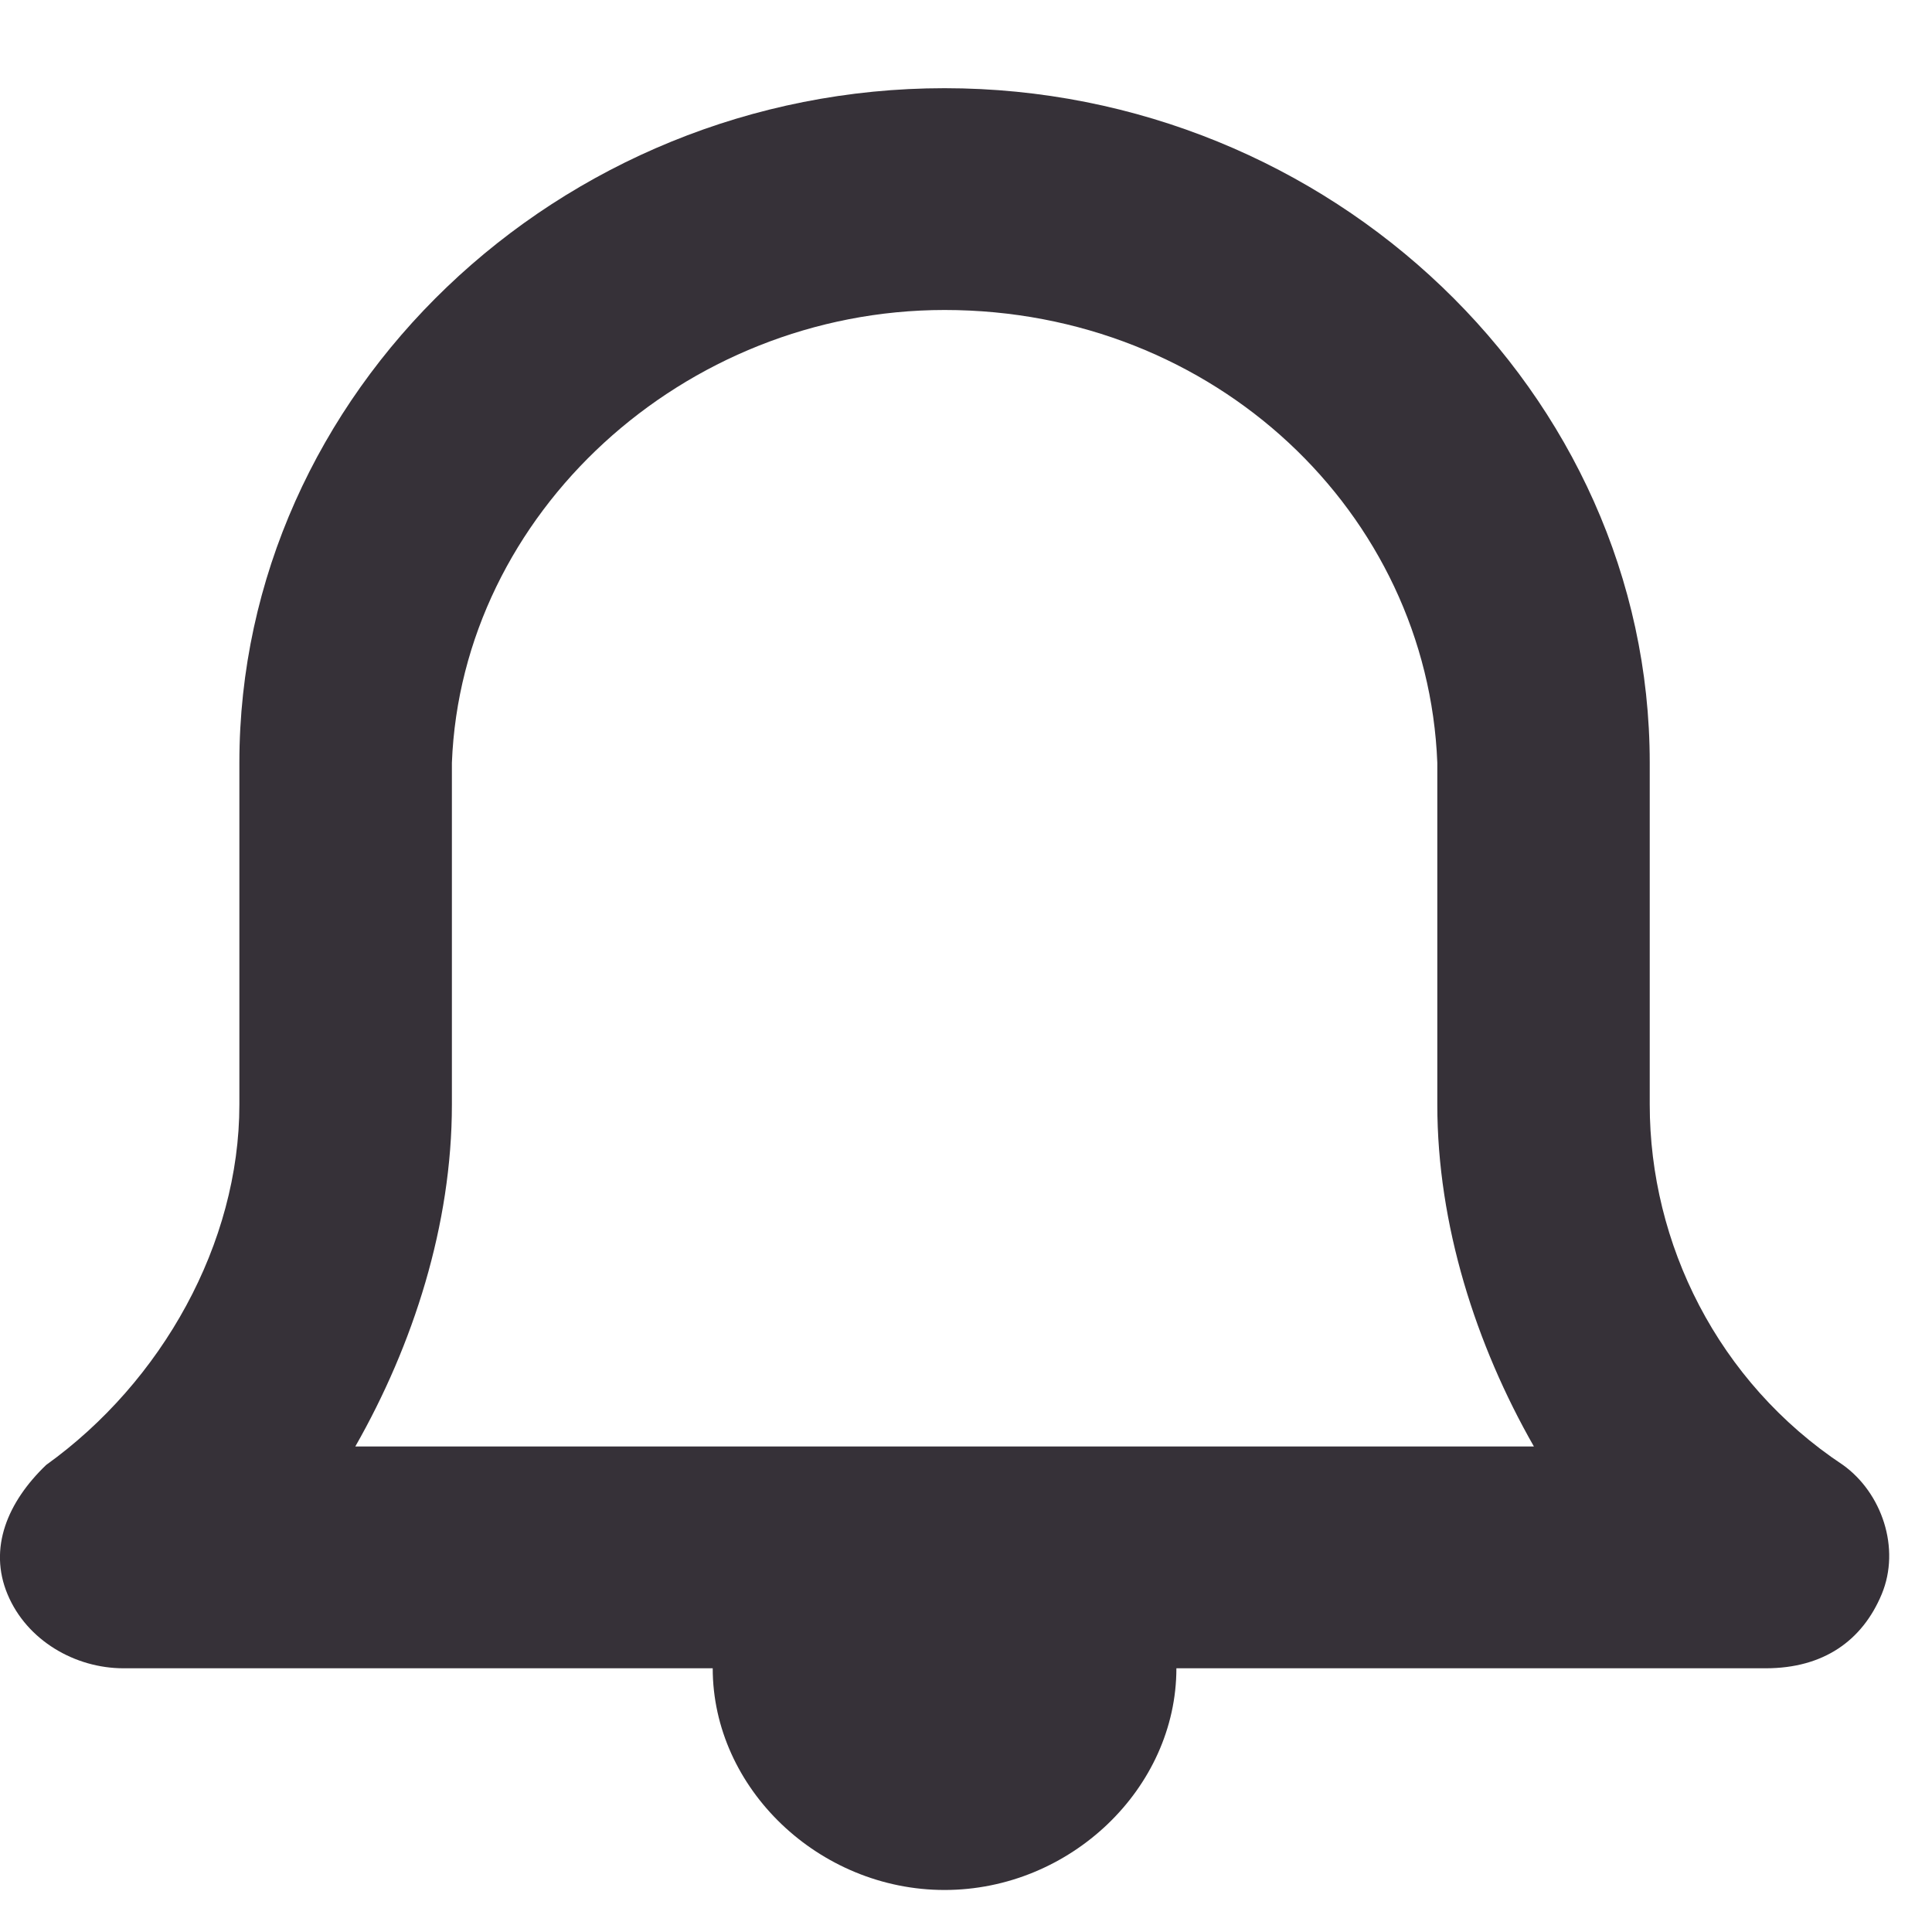 <svg width="20" height="20" viewBox="0 0 20 20" fill="none" xmlns="http://www.w3.org/2000/svg">
<path fill-rule="evenodd" clip-rule="evenodd" d="M19.479 16.504C19.279 16.983 18.878 17.27 18.279 17.27H12.178C12.178 18.513 11.079 19.565 9.778 19.565C8.478 19.565 7.378 18.513 7.378 17.27H1.278C0.778 17.27 0.278 16.983 0.078 16.504C-0.122 16.026 0.078 15.548 0.478 15.165C1.678 14.304 2.478 12.87 2.478 11.435V7.896C2.478 4.07 5.778 0.913 9.778 0.913C13.778 0.913 17.078 4.07 17.078 7.896V11.435C17.078 12.87 17.779 14.304 19.078 15.165C19.479 15.452 19.678 16.026 19.479 16.504ZM14.879 11.435V7.896C14.778 5.313 12.579 3.209 9.778 3.209C7.078 3.209 4.778 5.313 4.678 7.896V11.435C4.678 12.678 4.278 13.922 3.678 14.974H15.879C15.278 13.922 14.879 12.678 14.879 11.435Z" fill="#363138"/>
</svg>
